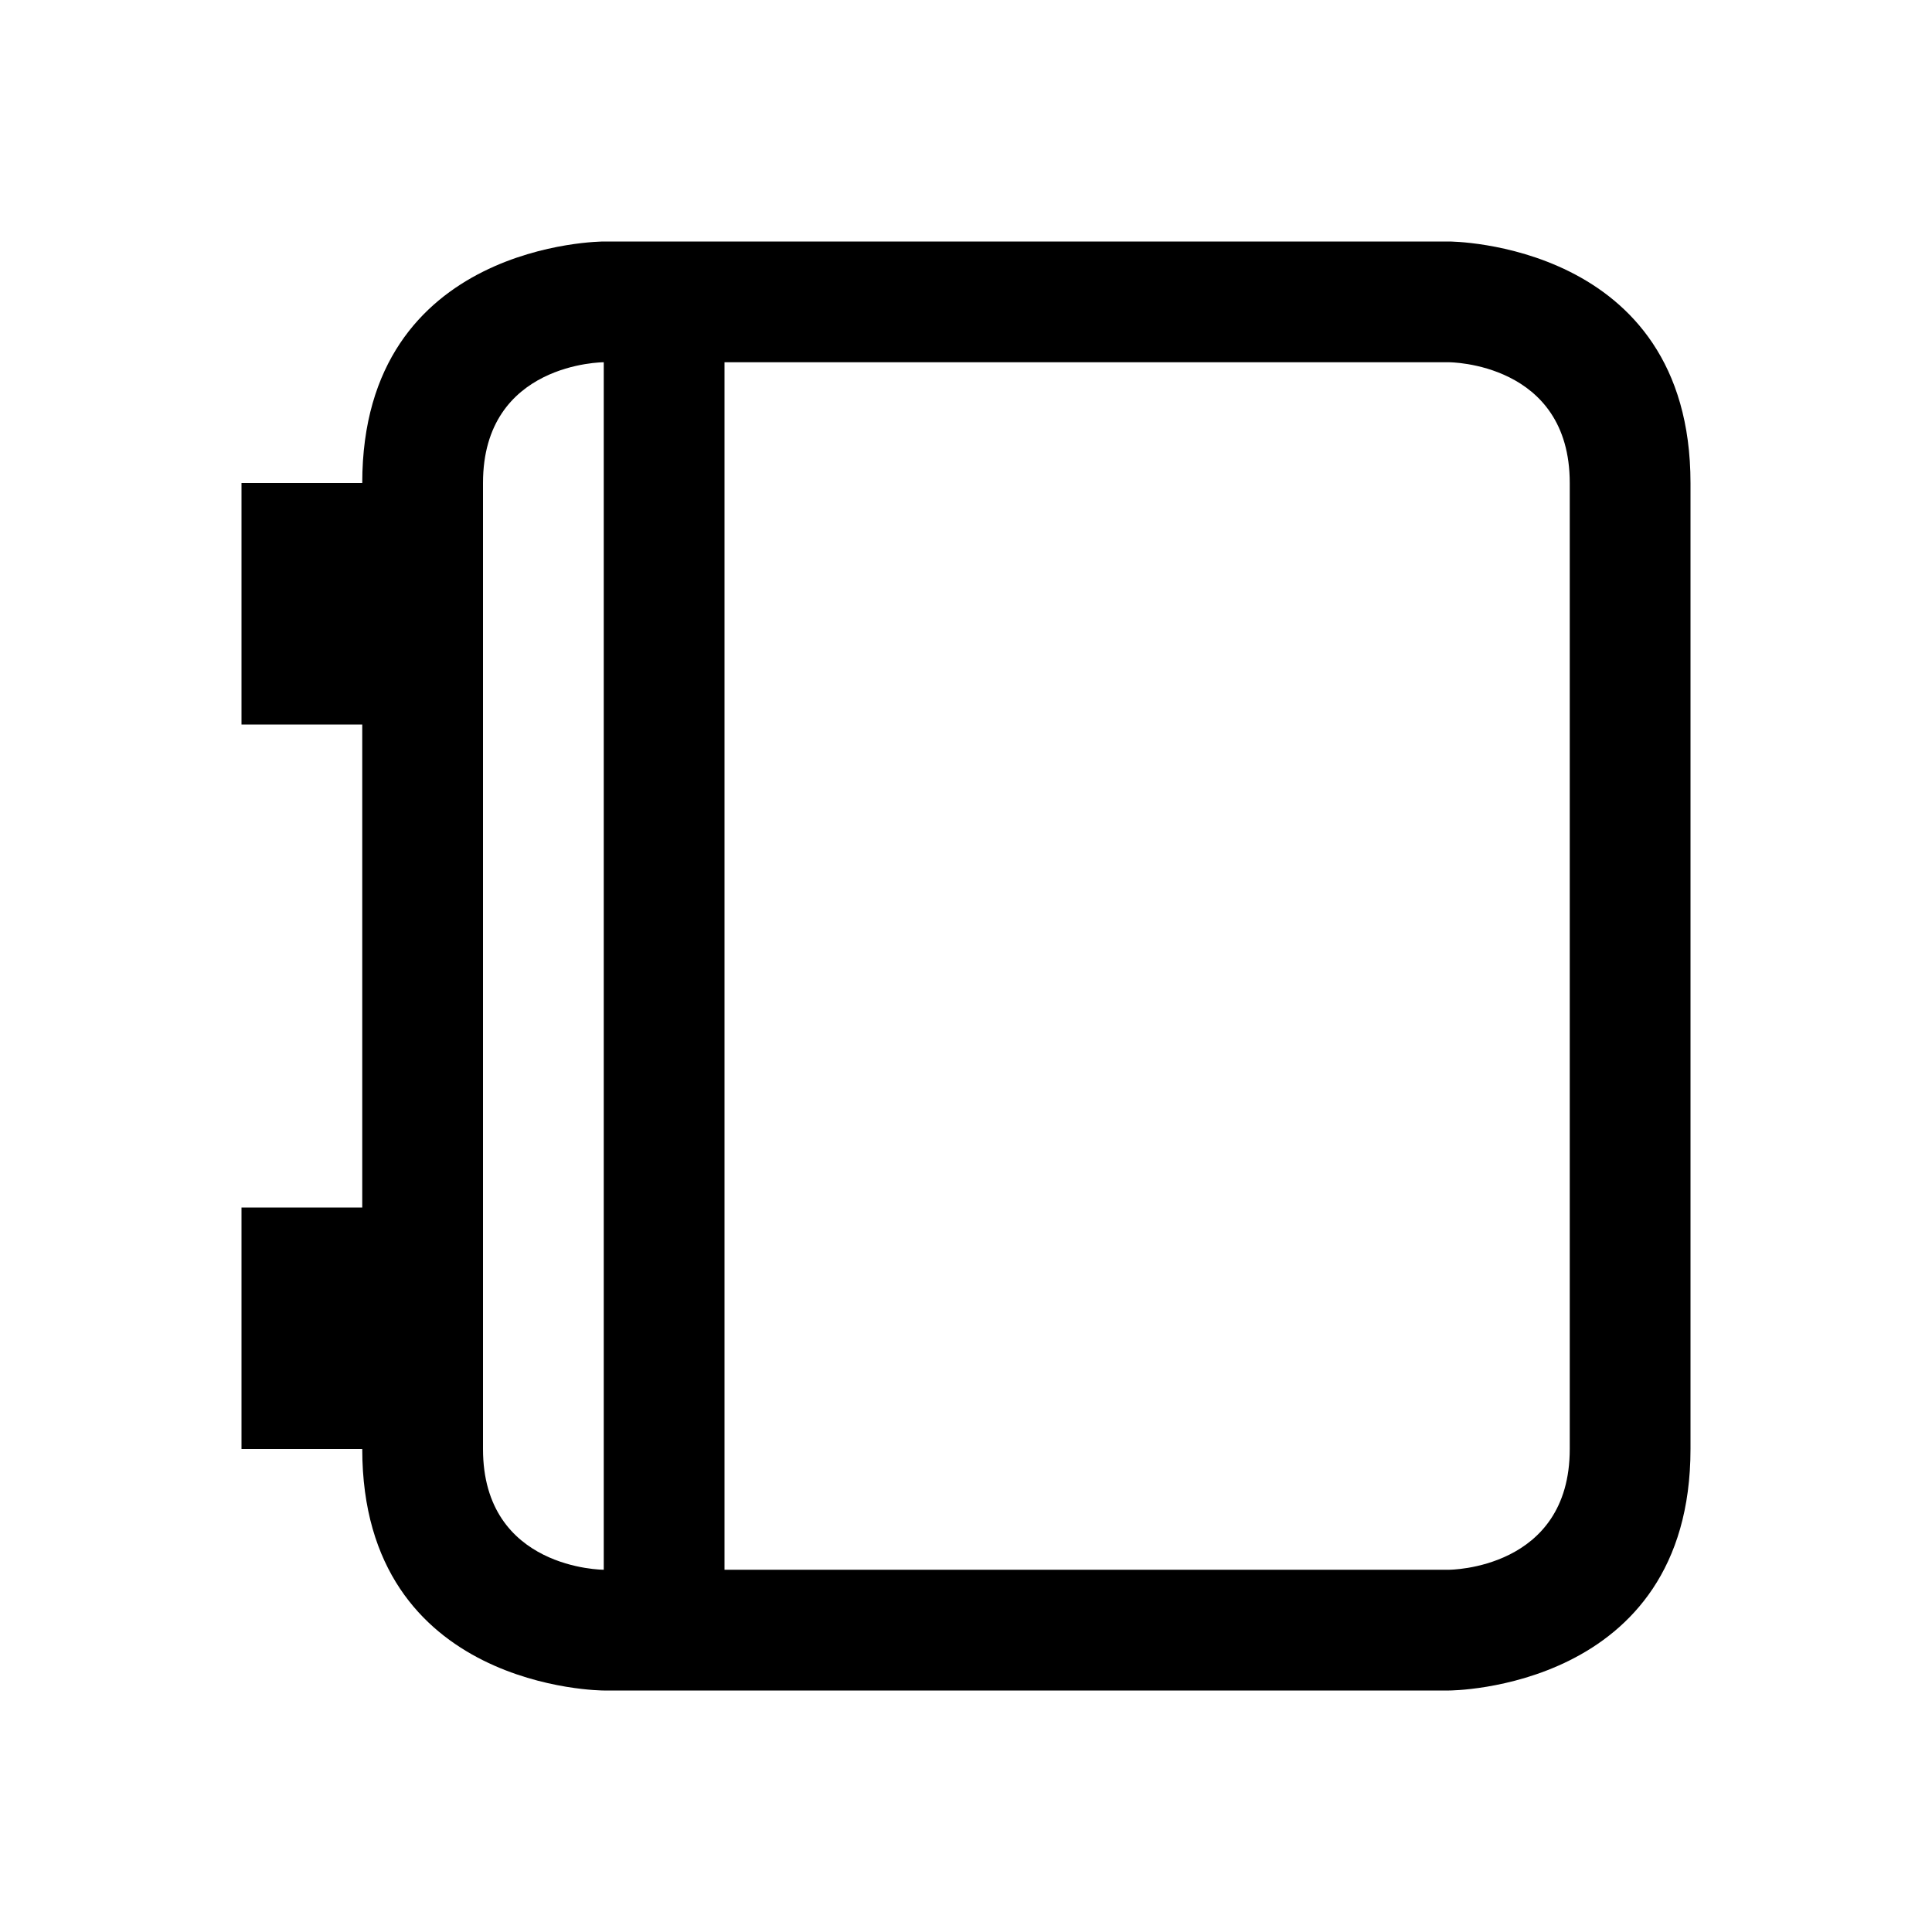 <?xml version="1.0" encoding="UTF-8" standalone="no"?>
<svg
   viewBox="0 0 16 16"
   version="1.1"
   id="svg1"
   sodipodi:docname="address-book-new.svg"
   inkscape:version="1.3.2 (091e20ef0f, 2023-11-25)"
   xmlns:inkscape="http://www.inkscape.org/namespaces/inkscape"
   xmlns:sodipodi="http://sodipodi.sourceforge.net/DTD/sodipodi-0.dtd"
   xmlns="http://www.w3.org/2000/svg"
   xmlns:svg="http://www.w3.org/2000/svg">
  <sodipodi:namedview
     id="namedview1"
     pagecolor="#ffffff"
     bordercolor="#999999"
     borderopacity="1"
     inkscape:showpageshadow="2"
     inkscape:pageopacity="0"
     inkscape:pagecheckerboard="0"
     inkscape:deskcolor="#d1d1d1"
     inkscape:zoom="47.75"
     inkscape:cx="8"
     inkscape:cy="8"
     inkscape:window-width="1920"
     inkscape:window-height="996"
     inkscape:window-x="0"
     inkscape:window-y="0"
     inkscape:window-maximized="1"
     inkscape:current-layer="svg1" />
  <defs
     id="defs3051">
    <style
       type="text/css"
       id="current-color-scheme">.ColorScheme-Text {color:#fcfcfc;}</style>
  </defs>
  <path
     style="fill:#000000;fill-opacity:1;stroke:none"
     d="M 5,2 C 5,2 3,2 3,4 H 2 v 2 h 1 v 4 H 2 v 2 h 1 c 0,2 2,2 2,2 h 7 c 0,0 2,0 2,-2 V 4 C 14,2 12,2 12,2 Z M 4,4 C 4,3 5,3 5,3 V 13 C 5,13 4,13 4,12 4,11 4,5 4,4 Z M 6,3 h 6 c 0,0 1,0 1,1 v 8 c 0,1 -1,1 -1,1 H 6 Z"
     class="ColorScheme-Text"
     id="path1" />
</svg>
